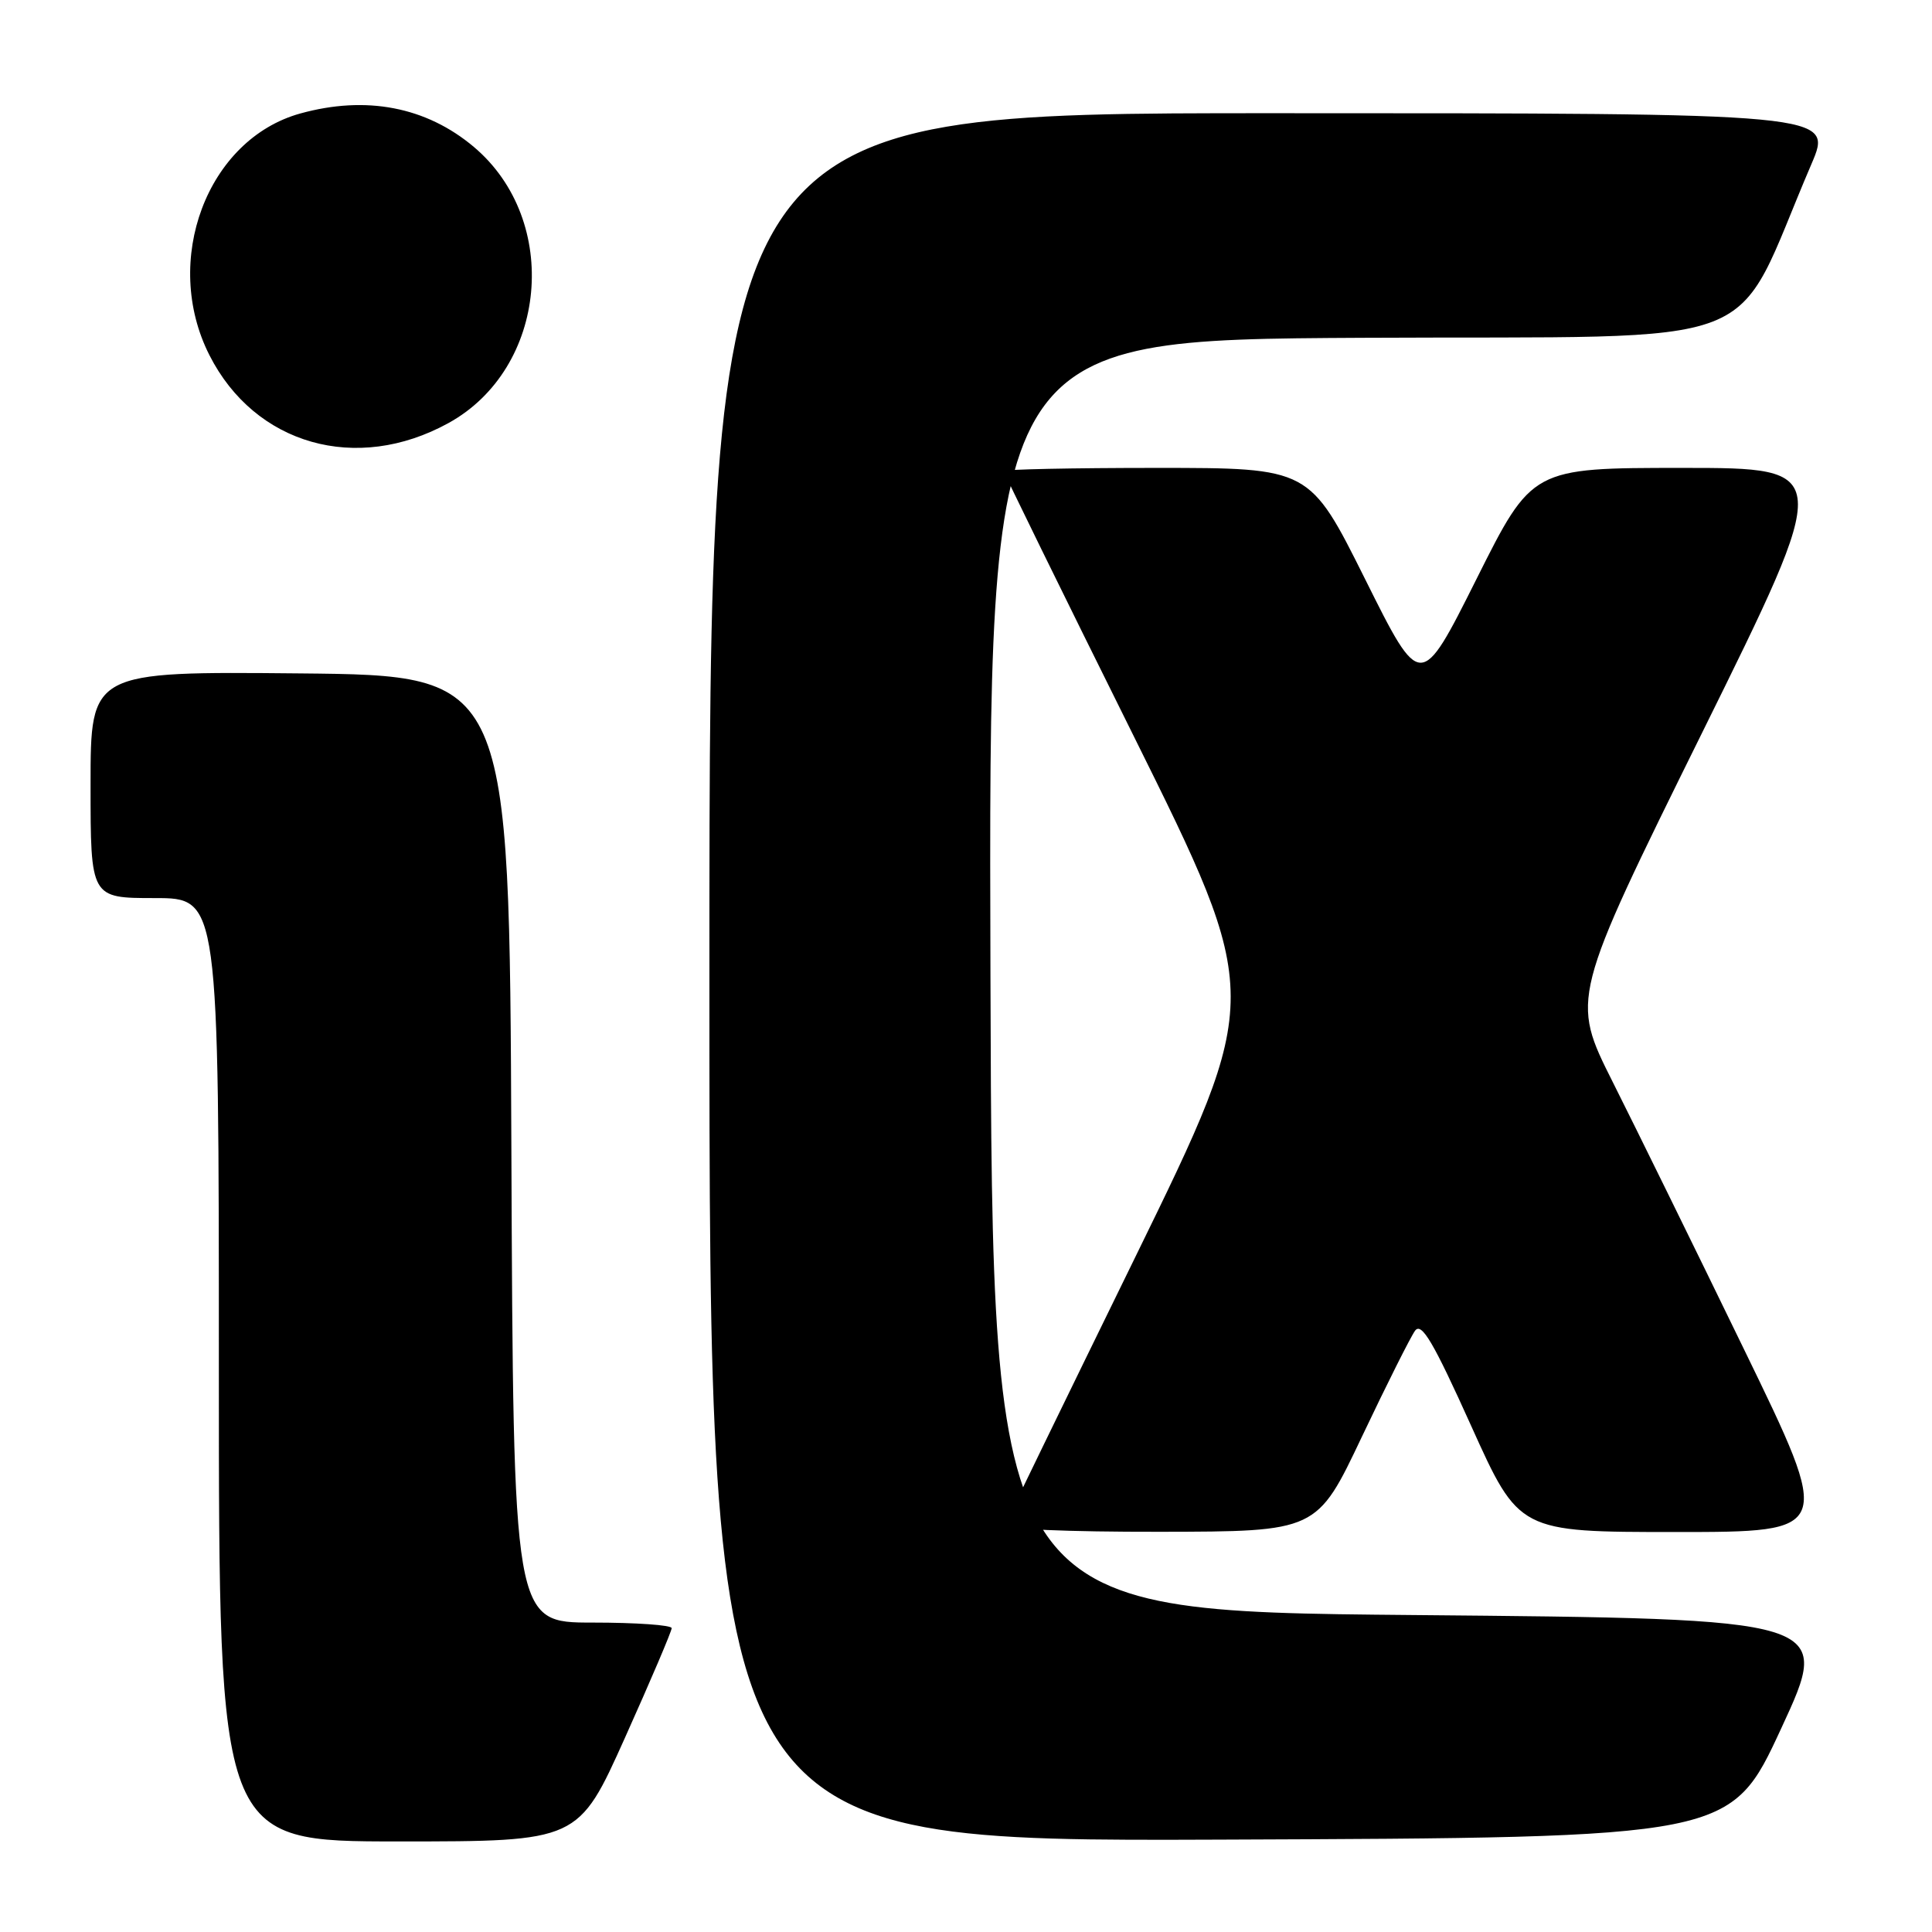 <?xml version="1.0" encoding="UTF-8" standalone="no"?>
<!DOCTYPE svg PUBLIC "-//W3C//DTD SVG 1.1//EN" "http://www.w3.org/Graphics/SVG/1.1/DTD/svg11.dtd" >
<svg xmlns="http://www.w3.org/2000/svg" xmlns:xlink="http://www.w3.org/1999/xlink" version="1.1" viewBox="0 0 256 256">
 <g >
 <path fill="currentColor"
d=" M 82.82 230.24 C 86.22 222.67 89.00 216.15 89.00 215.74 C 89.00 215.33 84.28 215.00 78.51 215.00 C 68.02 215.00 68.02 215.00 67.76 152.25 C 67.50 89.50 67.50 89.50 39.75 89.23 C 12.00 88.97 12.00 88.97 12.00 103.98 C 12.00 119.00 12.00 119.00 20.50 119.00 C 29.00 119.00 29.00 119.00 29.00 181.50 C 29.00 244.00 29.00 244.00 52.82 244.00 C 76.64 244.00 76.64 244.00 82.82 230.24 Z  M 236.03 229.00 C 242.75 214.50 242.75 214.50 187.13 214.00 C 131.50 213.50 131.50 213.50 131.24 129.26 C 130.99 45.02 130.99 45.02 180.55 44.76 C 235.76 44.47 229.17 47.02 240.02 21.75 C 242.91 15.00 242.91 15.00 168.46 15.00 C 94.00 15.00 94.00 15.00 94.00 129.51 C 94.00 244.01 94.00 244.01 161.66 243.76 C 229.32 243.50 229.32 243.50 236.03 229.00 Z  M 180.46 190.37 C 183.74 183.46 186.91 177.14 187.50 176.33 C 188.36 175.16 189.91 177.78 194.93 188.92 C 201.28 203.00 201.28 203.00 222.07 203.00 C 242.86 203.00 242.86 203.00 231.07 178.75 C 224.59 165.41 216.78 149.51 213.71 143.40 C 208.14 132.31 208.14 132.31 225.51 97.15 C 242.88 62.00 242.88 62.00 222.95 62.00 C 203.01 62.00 203.01 62.00 195.63 76.75 C 188.24 91.50 188.24 91.50 180.89 76.75 C 173.53 62.00 173.53 62.00 153.27 62.00 C 142.12 62.00 133.00 62.19 133.00 62.42 C 133.00 62.66 140.72 78.41 150.17 97.43 C 167.33 132.01 167.33 132.01 150.42 166.59 C 141.11 185.61 133.35 201.58 133.17 202.08 C 132.97 202.62 141.45 202.99 153.67 202.97 C 174.50 202.94 174.50 202.94 180.46 190.37 Z  M 59.42 56.06 C 72.56 48.83 74.36 29.23 62.79 19.47 C 56.48 14.15 48.51 12.62 39.78 15.04 C 27.44 18.47 21.40 34.54 27.75 47.06 C 33.77 58.94 47.24 62.77 59.42 56.06 Z "/>
</g>
</svg>